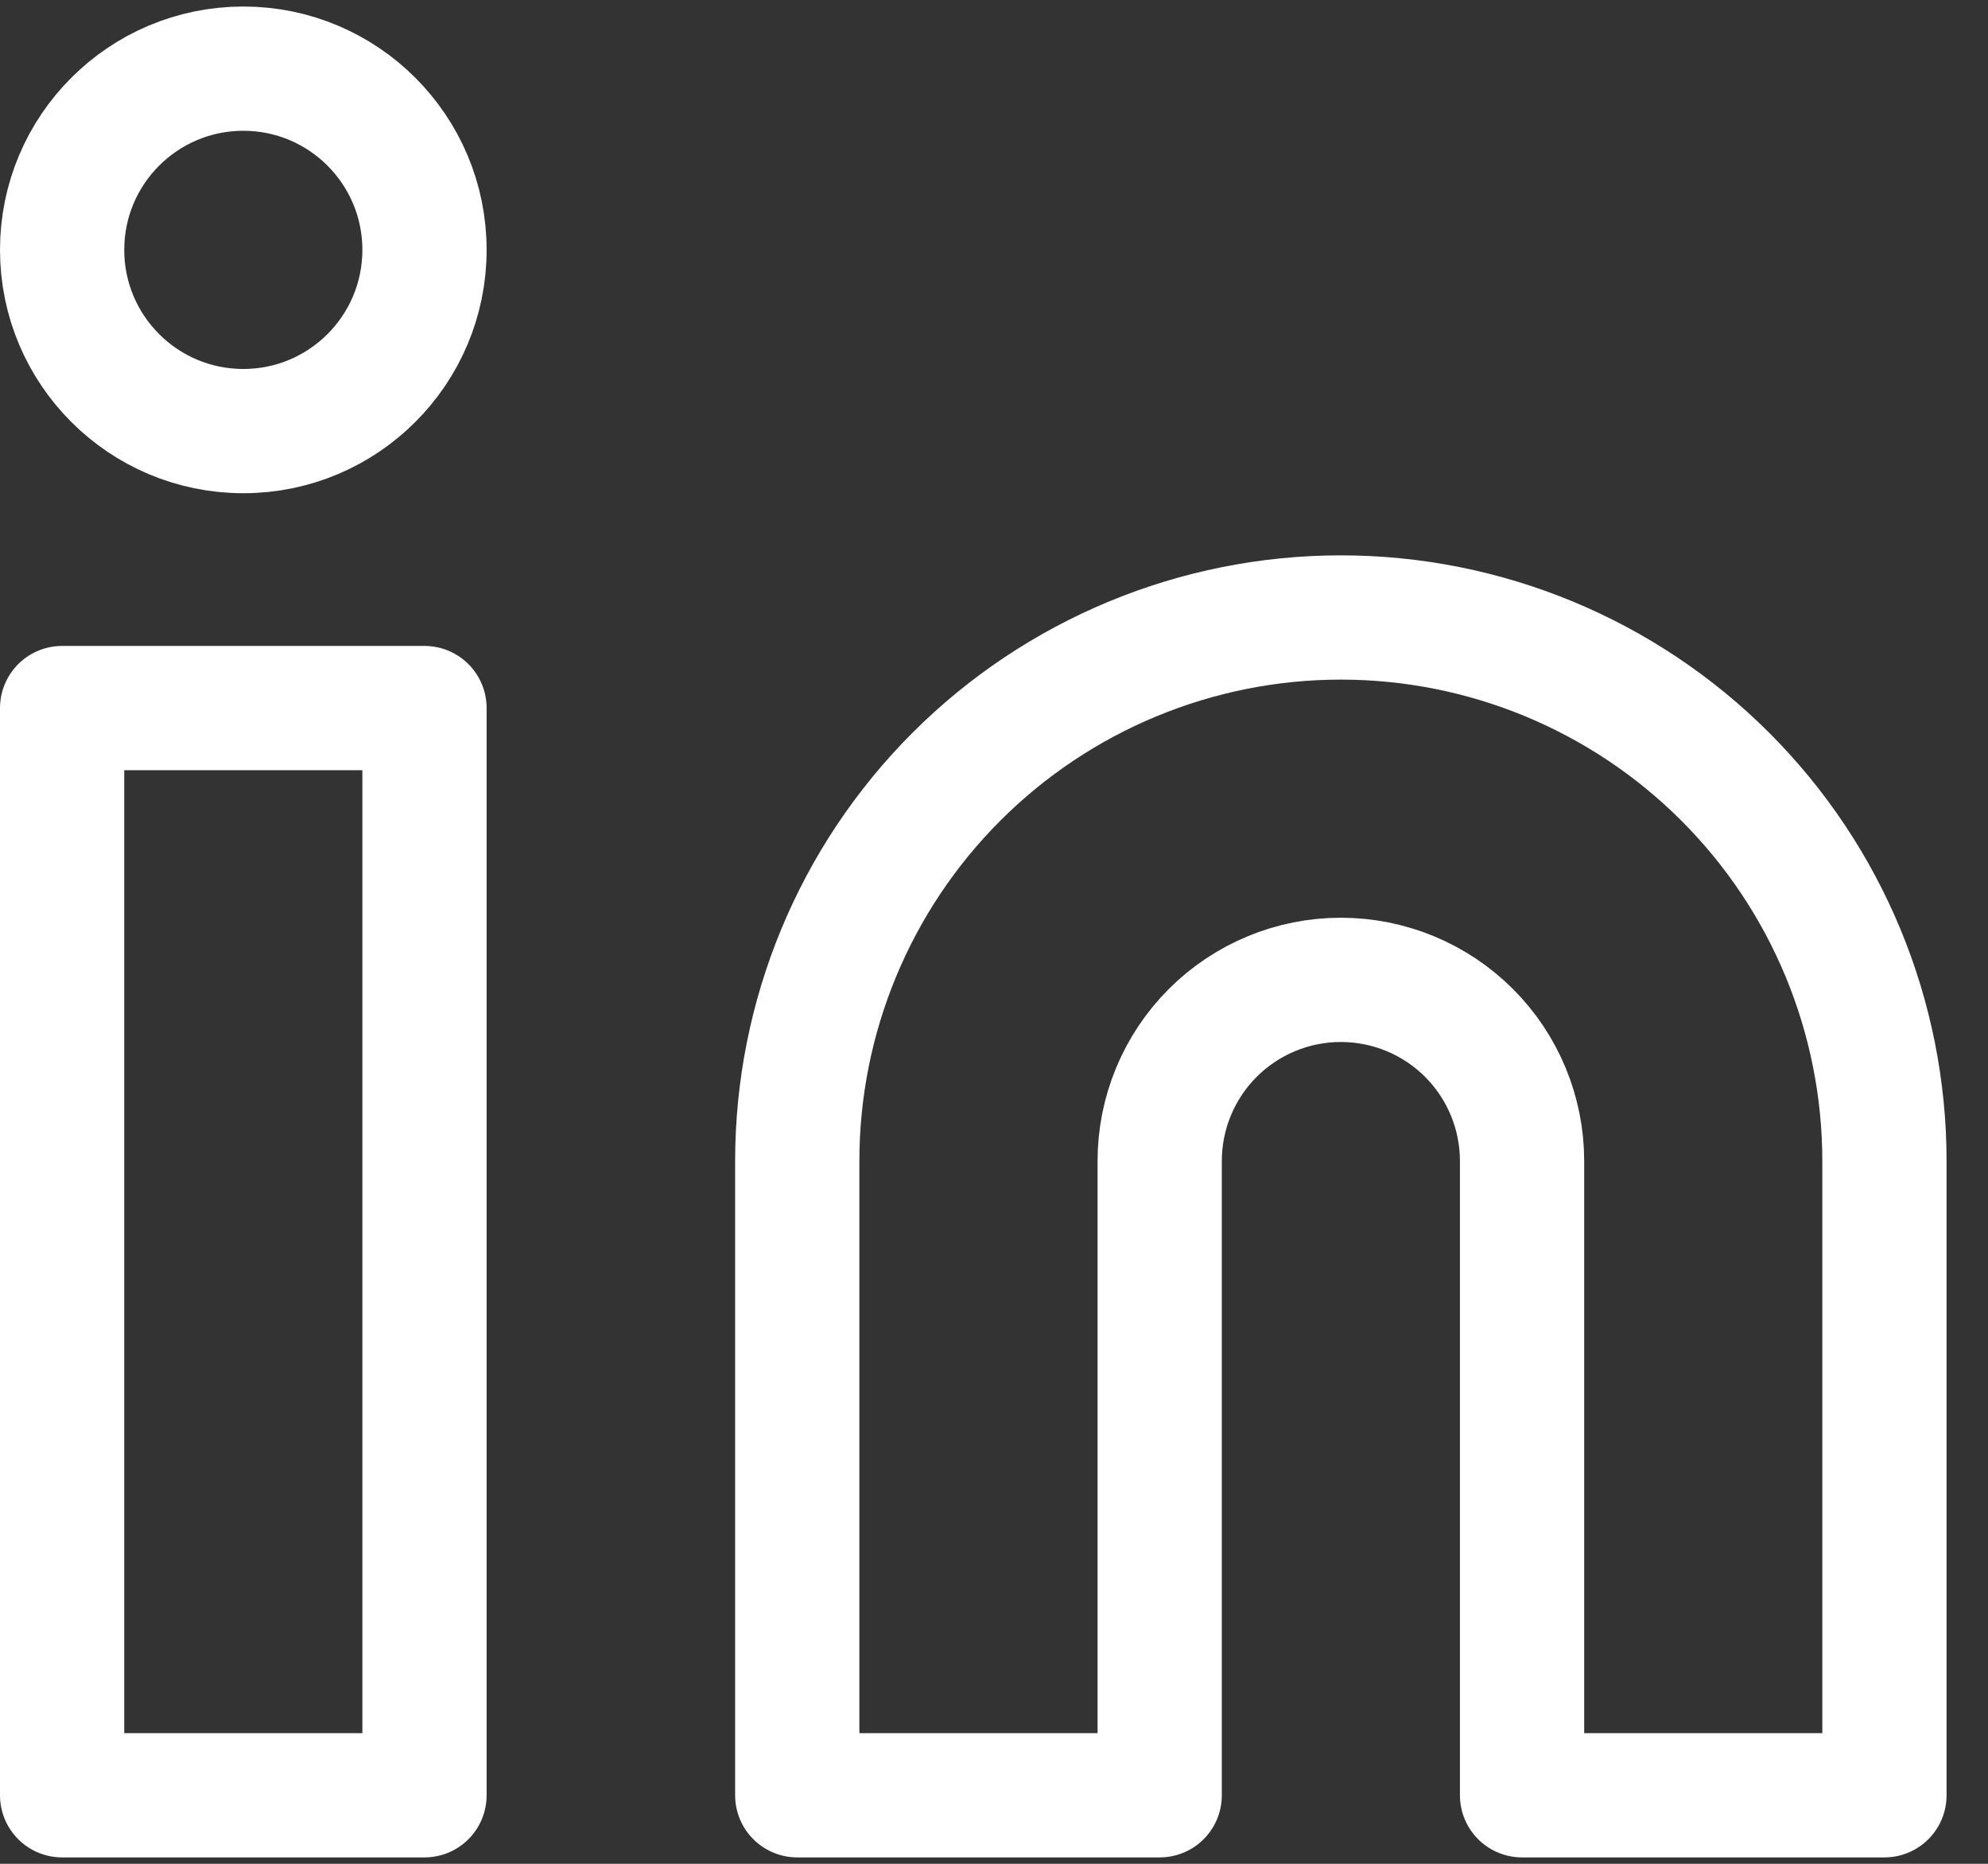 <svg width="32" height="30" viewBox="0 0 32 30" fill="none" xmlns="http://www.w3.org/2000/svg">
    <rect x="0" y="0" width="32" height="30" fill="#333333" stroke="none"/>
    <path d="M21.583 9.939C23.904 9.939 26.13 10.861 27.77 12.501C29.412 14.142 30.333 16.368 30.333 18.689V28.897H24.5V18.689C24.5 17.915 24.193 17.173 23.646 16.626C23.099 16.079 22.357 15.772 21.583 15.772C20.81 15.772 20.068 16.079 19.521 16.626C18.974 17.173 18.667 17.915 18.667 18.689V28.897H12.833V18.689C12.833 16.368 13.755 14.142 15.396 12.501C17.037 10.861 19.263 9.939 21.583 9.939Z"
          stroke="white" stroke-width="2" stroke-linecap="round" stroke-linejoin="round"/>
    <path d="M1 11.397H6.833V28.897H1V11.397Z" stroke="white" stroke-width="2" stroke-linecap="round"
          stroke-linejoin="round"/>
    <path d="M3.917 6.939C5.527 6.939 6.833 5.633 6.833 4.022C6.833 2.411 5.527 1.105 3.917 1.105C2.306 1.105 1 2.411 1 4.022C1 5.633 2.306 6.939 3.917 6.939Z"
          stroke="white" stroke-width="2" stroke-linecap="round" stroke-linejoin="round"/>
</svg>
